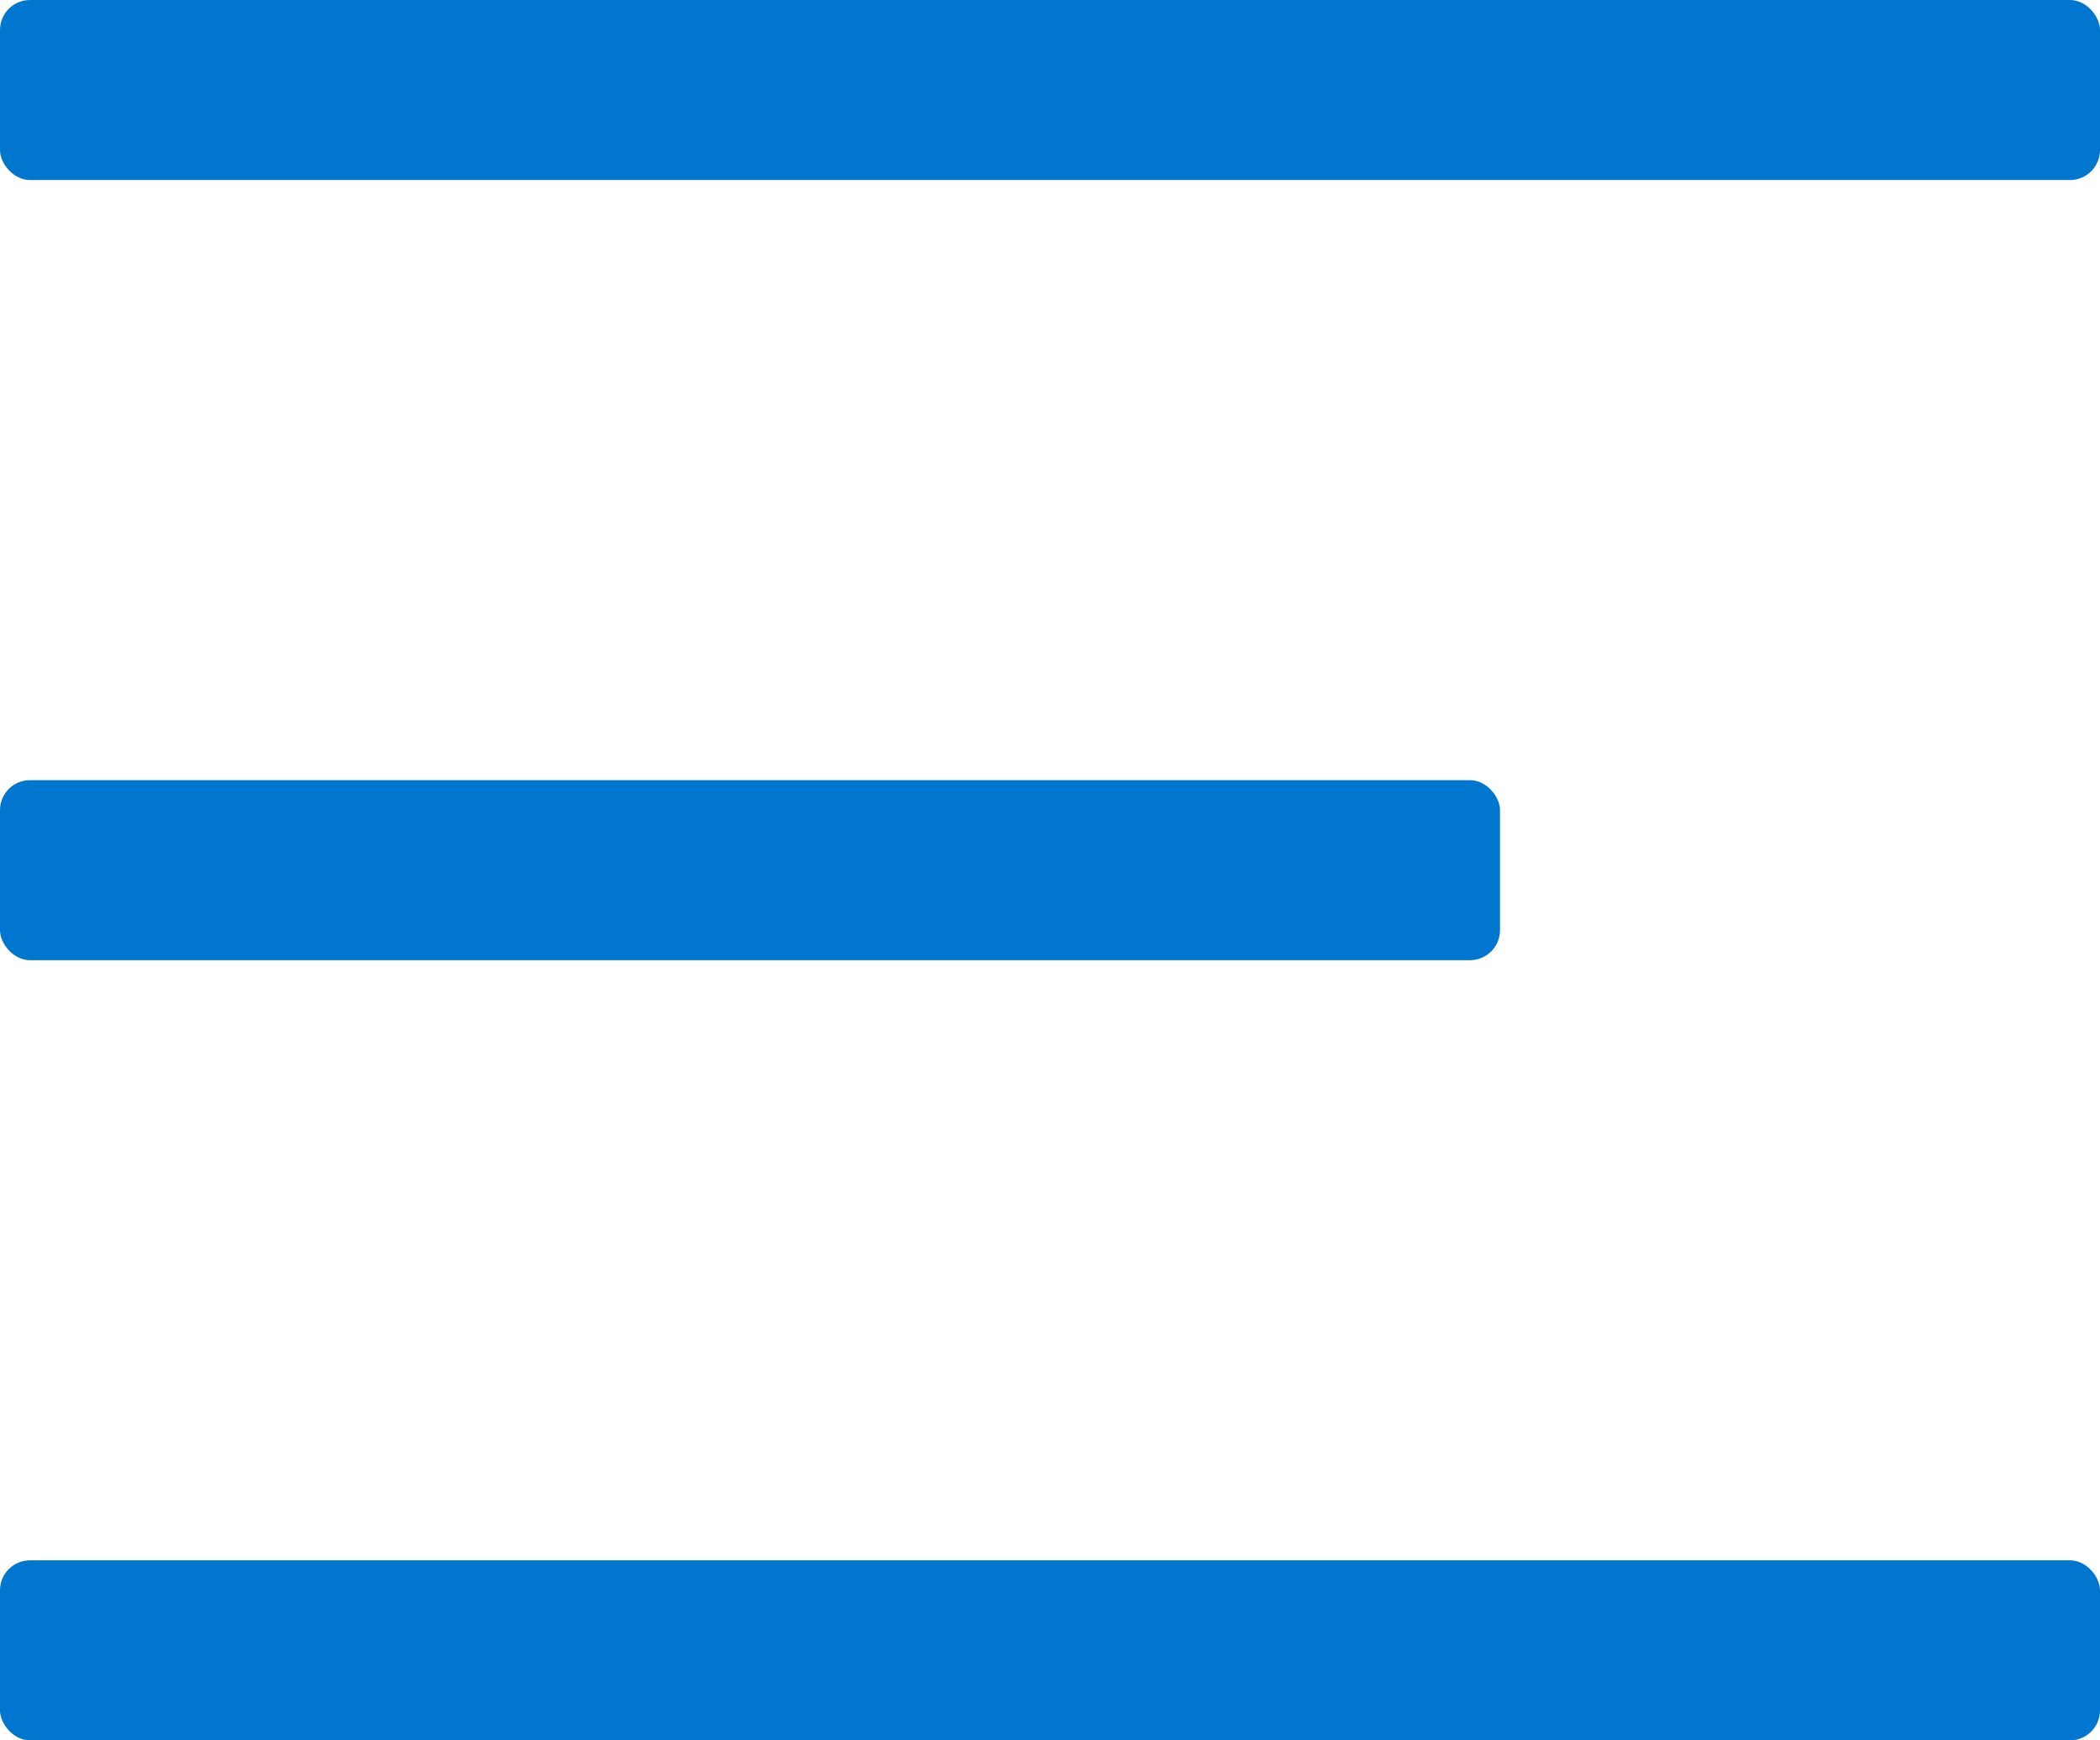 <svg xmlns="http://www.w3.org/2000/svg" width="35" height="29" viewBox="0 0 35 29"><rect width="35" height="3" rx="0.5" fill="#0076cf"/><rect width="25" height="3" rx="0.5" transform="translate(0 13)" fill="#0076cf"/><rect width="35" height="3" rx="0.5" transform="translate(0 26)" fill="#0076cf"/></svg>